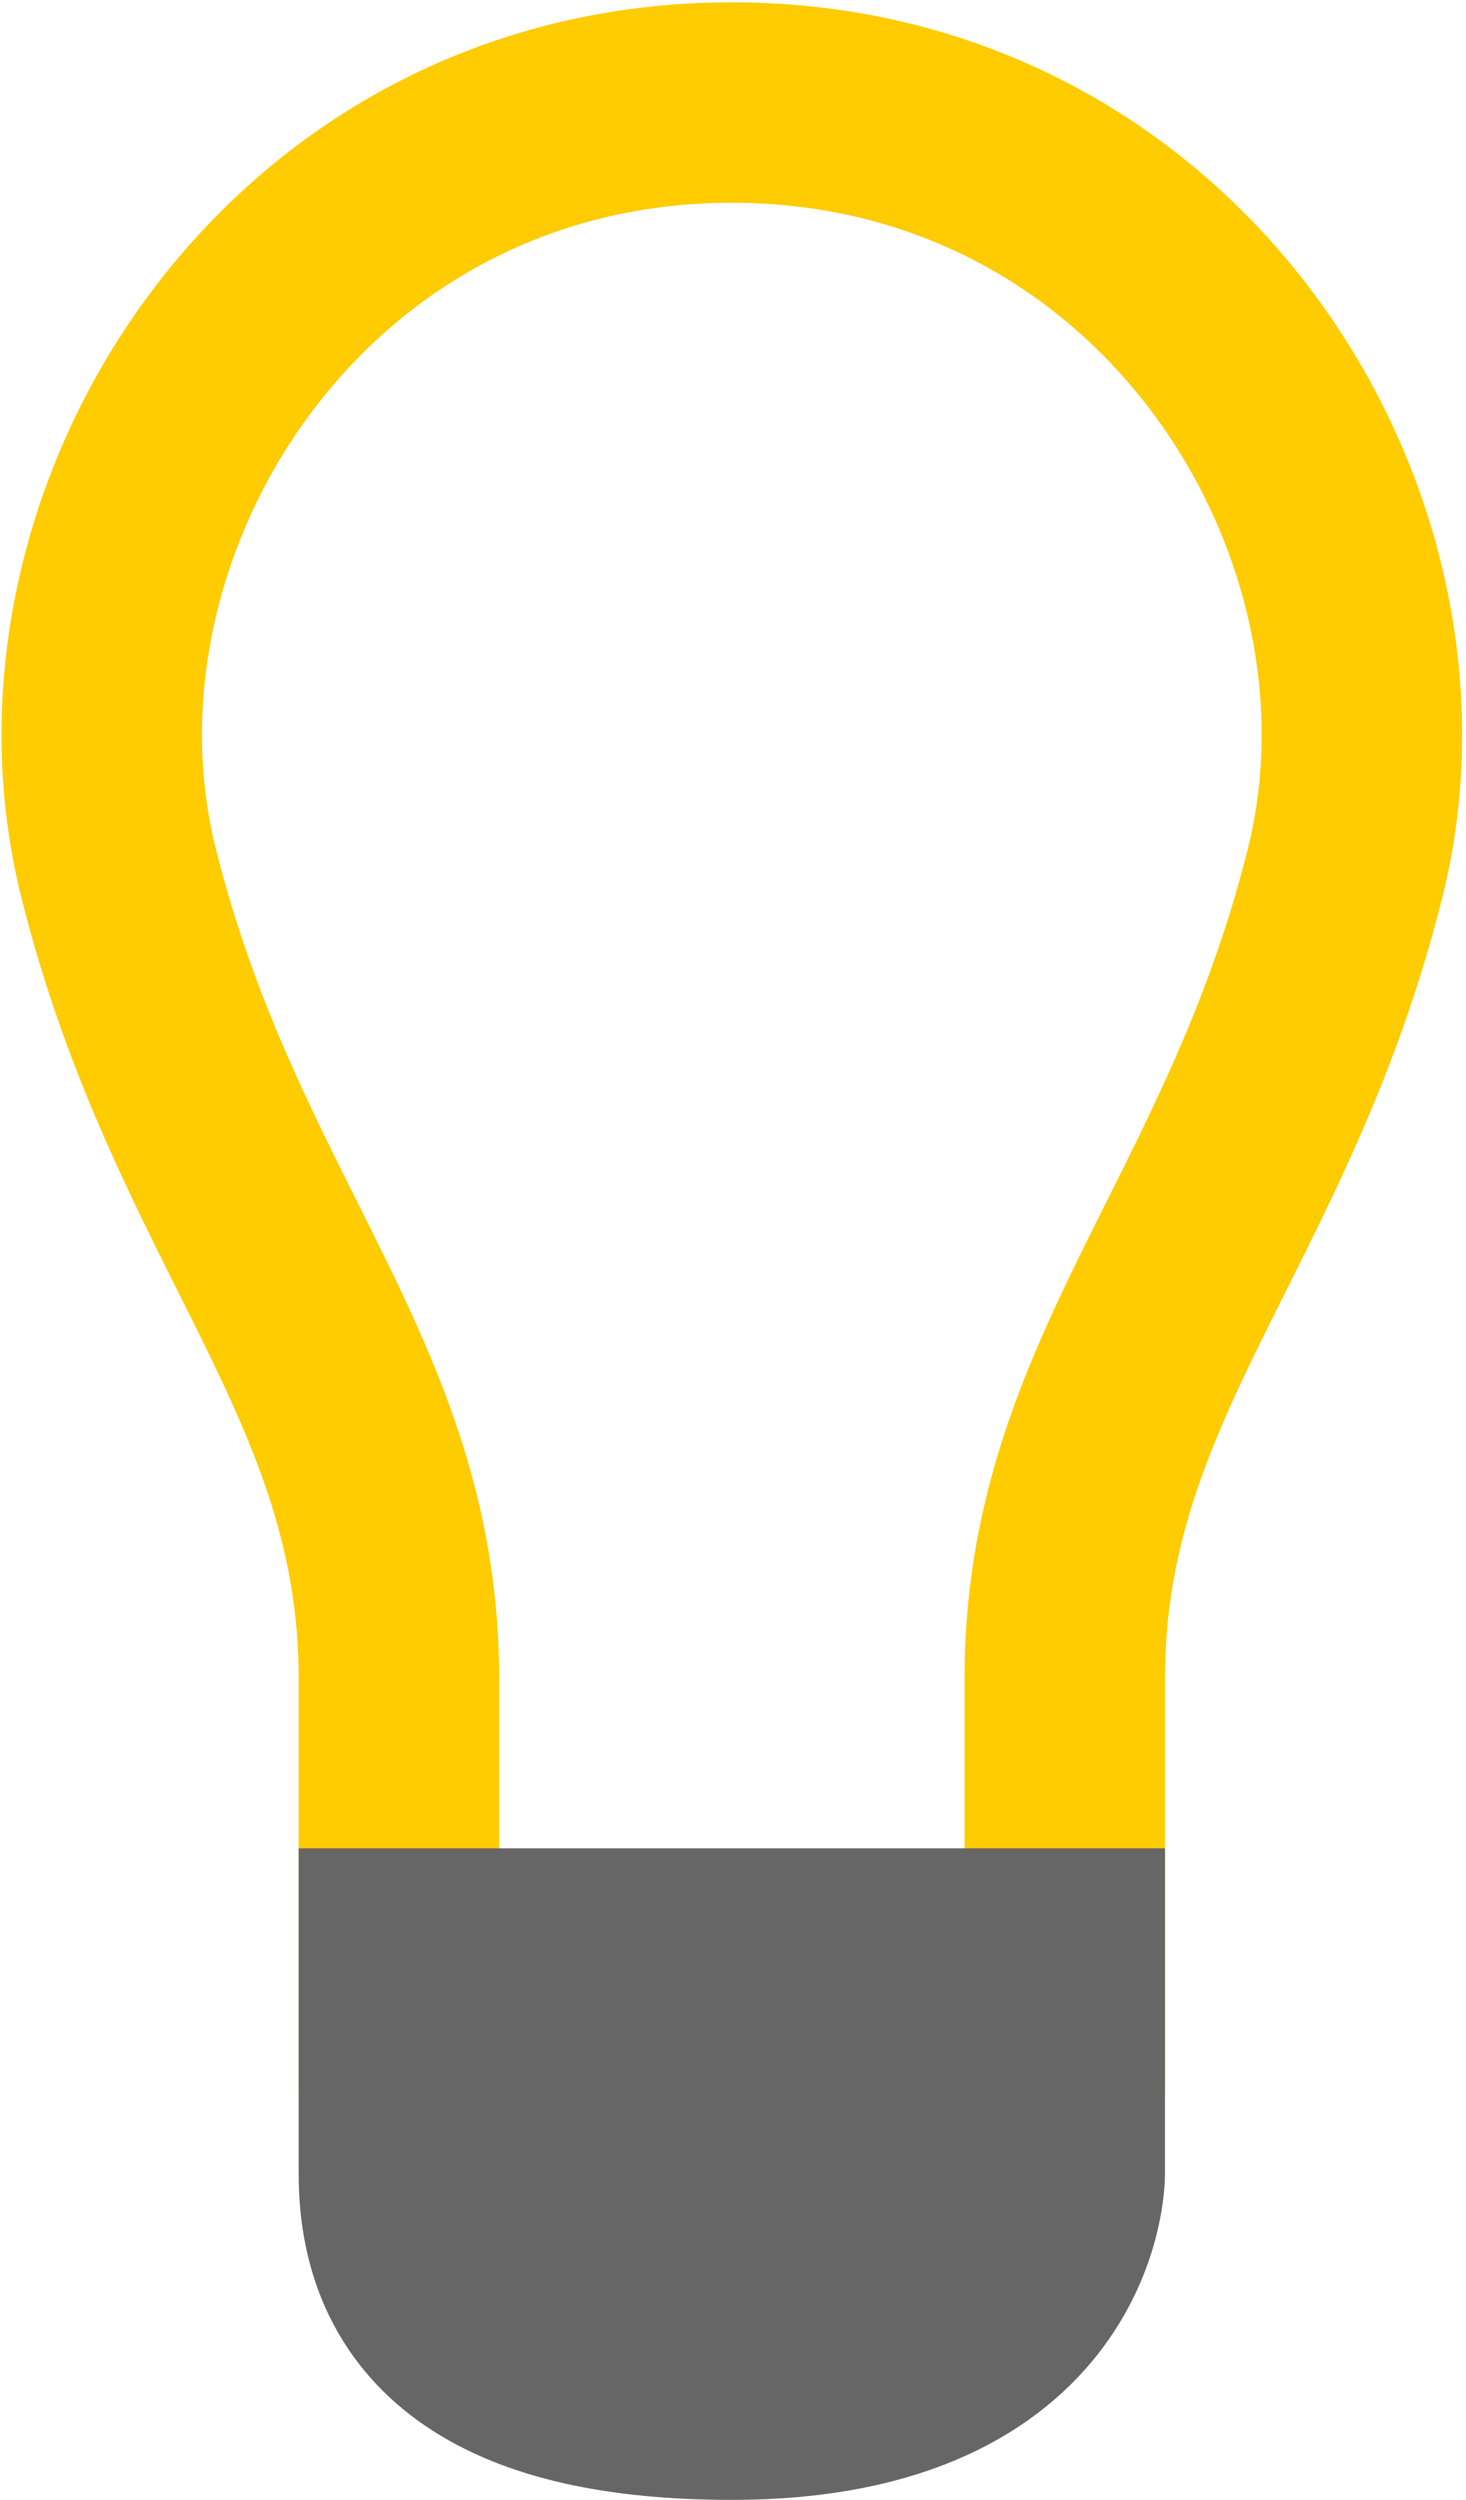 <?xml version="1.0" encoding="UTF-8"?>
<svg width="234px" height="399px" viewBox="0 0 234 399" version="1.1" xmlns="http://www.w3.org/2000/svg" xmlns:xlink="http://www.w3.org/1999/xlink">
    <!-- Generator: Sketch 47 (45396) - http://www.bohemiancoding.com/sketch -->
    <title>Slice 6</title>
    <desc>Created with Sketch.</desc>
    <defs></defs>
    <g id="Page-1" stroke="none" stroke-width="1" fill="none" fill-rule="evenodd">
        <g id="bulb" transform="translate(16, 16)" stroke-width="32">
            <path d="M47.672,318 C47.672,292.395 47.672,283.69 47.672,251.884 C47.672,204.175 16.906,179.223 2.922,123.33 C-11.062,67.438 30.891,0.366 100.812,0.366 C170.734,0.366 212.688,67.438 198.703,123.33 C184.719,179.223 153.953,204.175 153.953,251.884 C153.953,283.69 153.953,292.395 153.953,318" id="Path" stroke="#FFCC01"></path>
            <path d="M47.672,295 L47.672,331 C47.672,355 65.385,367 100.812,367 C153.953,367 153.953,331 153.953,331 C153.953,331 153.953,319 153.953,295 L47.672,295 Z" id="Path-4" stroke="#666666" fill="#666666"></path>
        </g>
    </g>
</svg>
